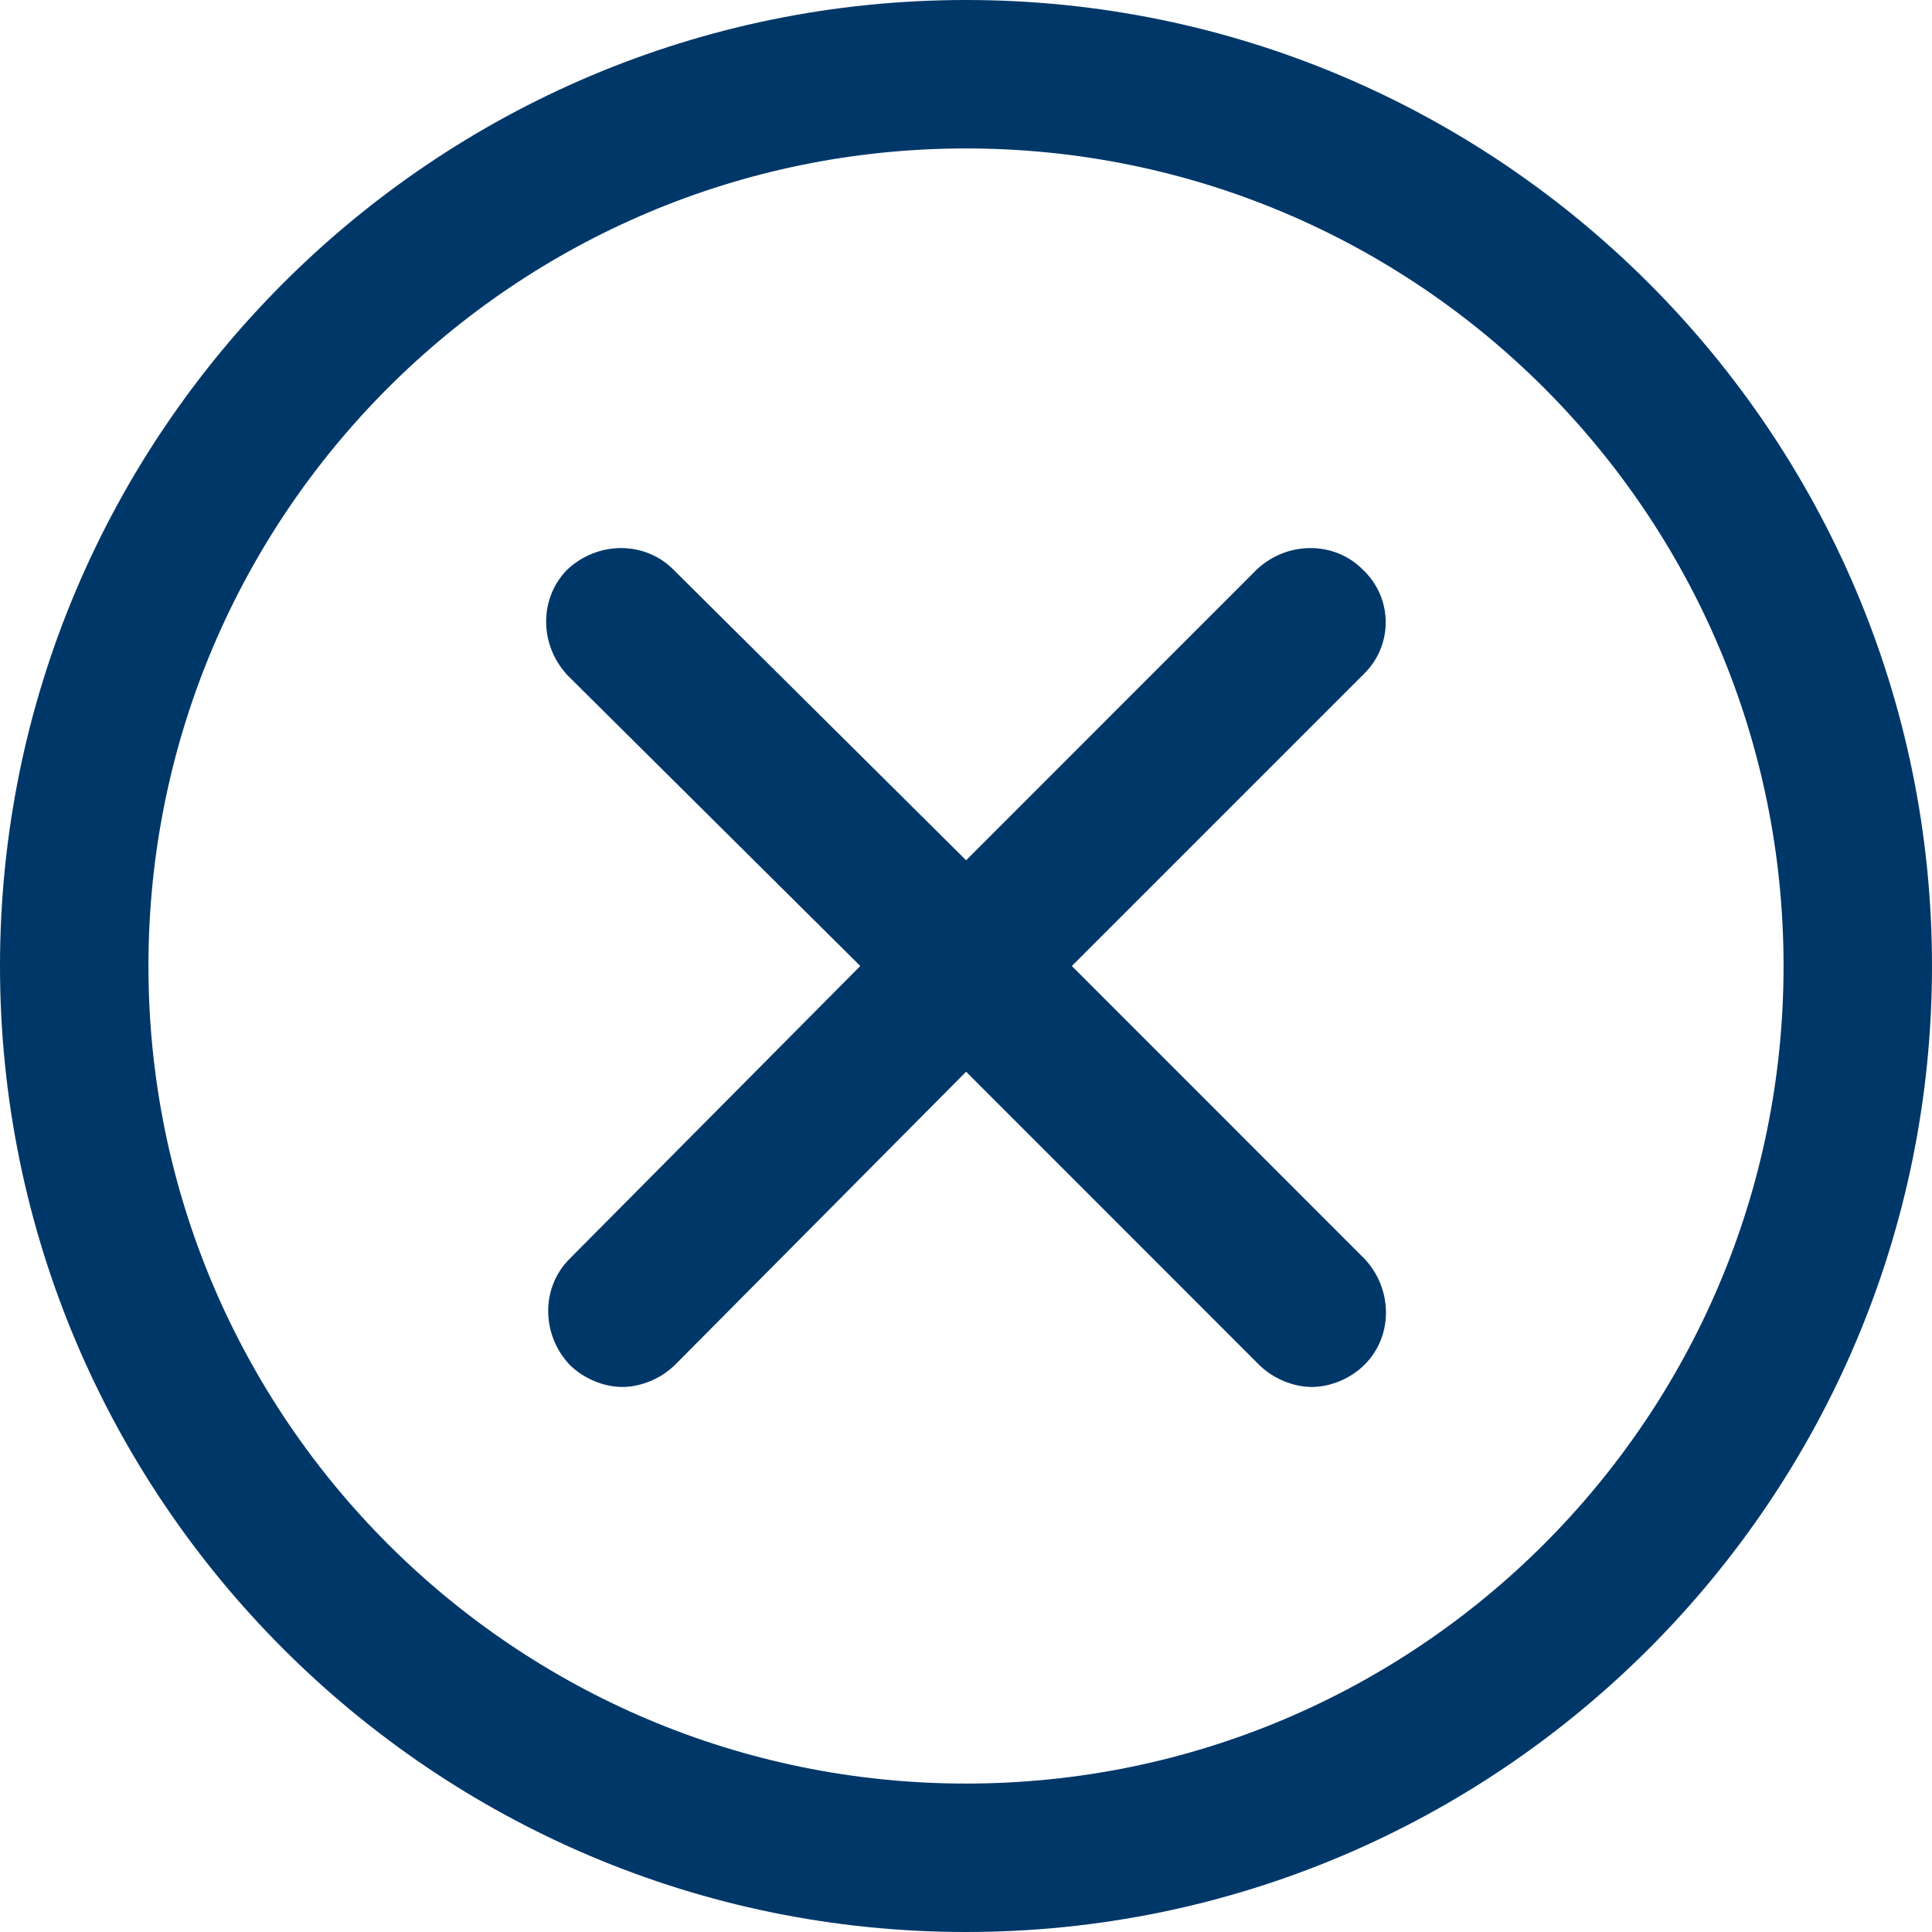 <svg width="18" height="18" viewBox="0 0 18 18" fill="none" xmlns="http://www.w3.org/2000/svg">
<path d="M12.695 5.305C12.43 5.04 11.994 5.04 11.71 5.305L9.001 8.015L6.272 5.305C6.007 5.04 5.571 5.04 5.287 5.305C5.022 5.571 5.022 6.006 5.287 6.291L8.015 9L5.306 11.729C5.041 11.994 5.041 12.43 5.306 12.714C5.438 12.846 5.628 12.922 5.798 12.922C5.969 12.922 6.158 12.846 6.291 12.714L9.001 9.985L11.729 12.714C11.862 12.846 12.051 12.922 12.222 12.922C12.392 12.922 12.582 12.846 12.714 12.714C12.979 12.449 12.979 12.013 12.714 11.729L9.986 9L12.714 6.272C12.979 6.006 12.979 5.571 12.695 5.305Z" fill="#003769"/>
<path d="M9 0C4.036 0 0 4.036 0 9C0 13.964 4.036 18 9 18C13.964 18 18 13.964 18 9C18 4.036 13.964 0 9 0ZM9 16.617C4.794 16.617 1.383 13.206 1.383 9C1.383 4.794 4.794 1.383 9 1.383C13.206 1.383 16.617 4.794 16.617 9C16.617 13.206 13.206 16.617 9 16.617Z" fill="#003769"/>
</svg>
